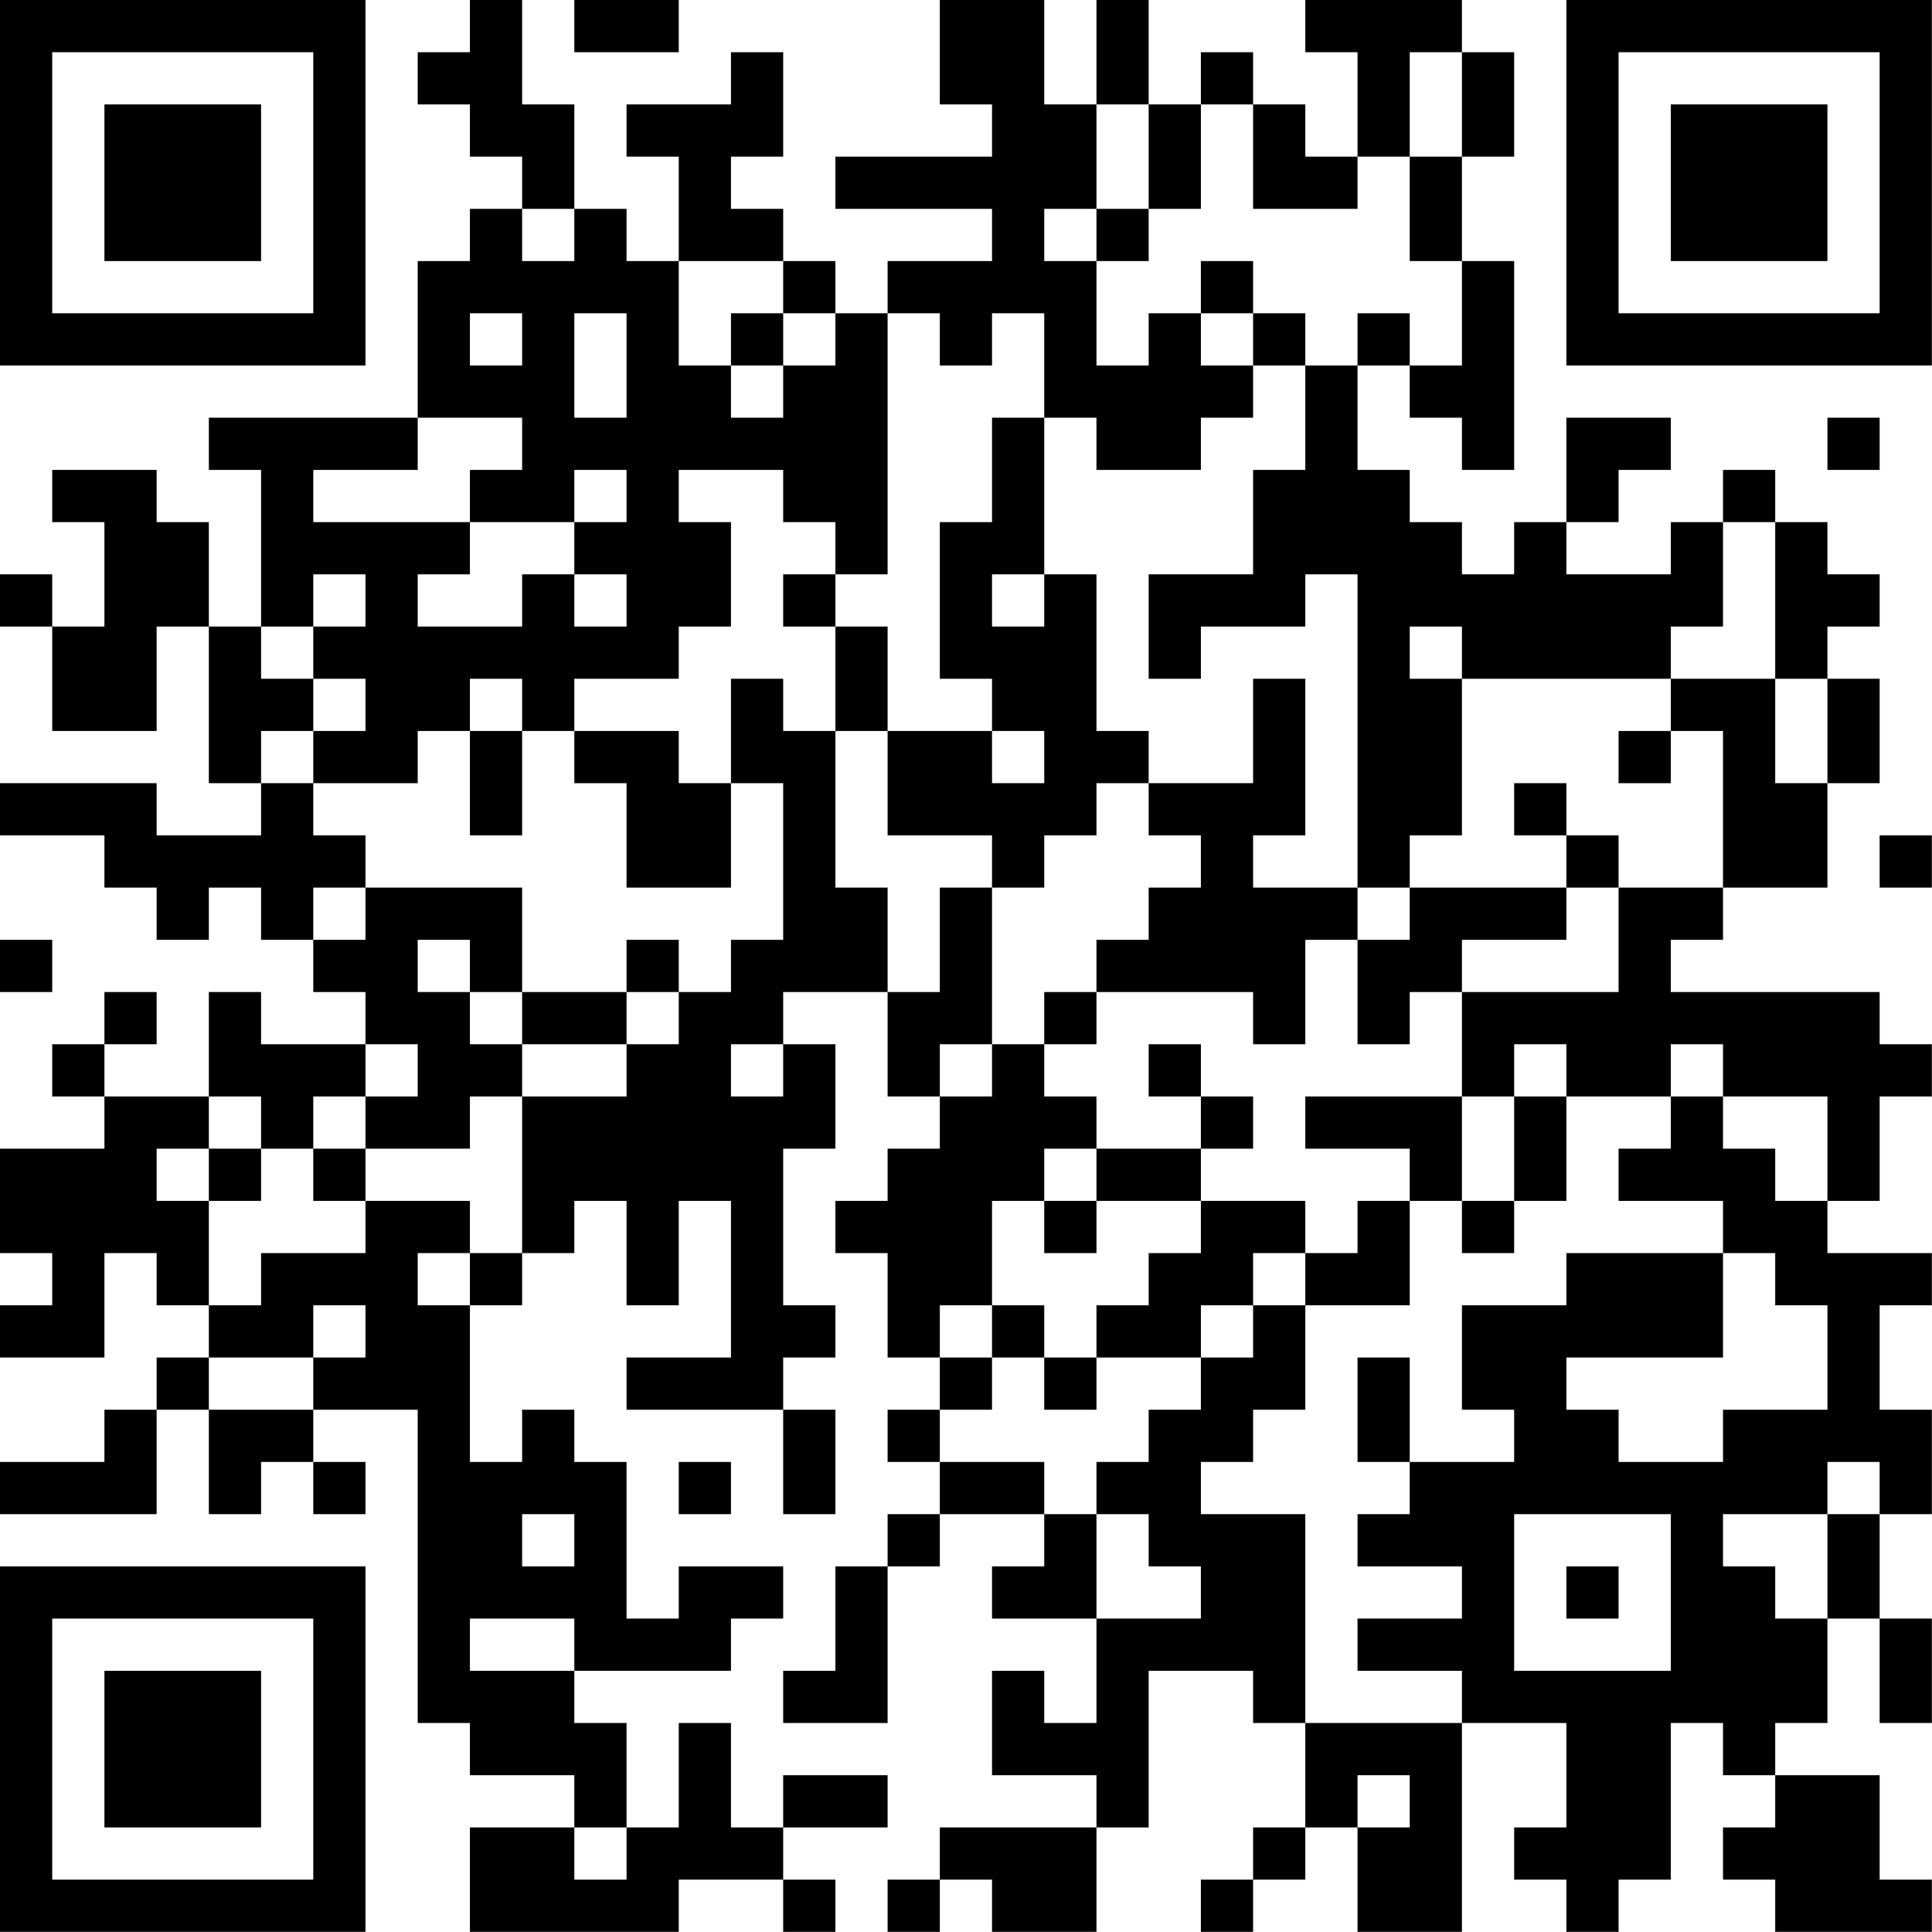 <?xml version="1.0" encoding="UTF-8"?>
<svg xmlns="http://www.w3.org/2000/svg" version="1.1" width="200" height="200" viewBox="0 0 200 200"><rect x="0" y="0" width="200" height="200" fill="#ffffff"/><g transform="scale(5.405)"><g transform="translate(0,0)"><path fill-rule="evenodd" d="M9 0L9 1L8 1L8 2L9 2L9 3L10 3L10 4L9 4L9 5L8 5L8 8L4 8L4 9L5 9L5 12L4 12L4 10L3 10L3 9L1 9L1 10L2 10L2 12L1 12L1 11L0 11L0 12L1 12L1 14L3 14L3 12L4 12L4 15L5 15L5 16L3 16L3 15L0 15L0 16L2 16L2 17L3 17L3 18L4 18L4 17L5 17L5 18L6 18L6 19L7 19L7 20L5 20L5 19L4 19L4 21L2 21L2 20L3 20L3 19L2 19L2 20L1 20L1 21L2 21L2 22L0 22L0 24L1 24L1 25L0 25L0 26L2 26L2 24L3 24L3 25L4 25L4 26L3 26L3 27L2 27L2 28L0 28L0 29L3 29L3 27L4 27L4 29L5 29L5 28L6 28L6 29L7 29L7 28L6 28L6 27L8 27L8 33L9 33L9 34L11 34L11 35L9 35L9 37L13 37L13 36L15 36L15 37L16 37L16 36L15 36L15 35L17 35L17 34L15 34L15 35L14 35L14 33L13 33L13 35L12 35L12 33L11 33L11 32L14 32L14 31L15 31L15 30L13 30L13 31L12 31L12 28L11 28L11 27L10 27L10 28L9 28L9 25L10 25L10 24L11 24L11 23L12 23L12 25L13 25L13 23L14 23L14 26L12 26L12 27L15 27L15 29L16 29L16 27L15 27L15 26L16 26L16 25L15 25L15 22L16 22L16 20L15 20L15 19L17 19L17 21L18 21L18 22L17 22L17 23L16 23L16 24L17 24L17 26L18 26L18 27L17 27L17 28L18 28L18 29L17 29L17 30L16 30L16 32L15 32L15 33L17 33L17 30L18 30L18 29L20 29L20 30L19 30L19 31L21 31L21 33L20 33L20 32L19 32L19 34L21 34L21 35L18 35L18 36L17 36L17 37L18 37L18 36L19 36L19 37L21 37L21 35L22 35L22 32L24 32L24 33L25 33L25 35L24 35L24 36L23 36L23 37L24 37L24 36L25 36L25 35L26 35L26 37L28 37L28 33L30 33L30 35L29 35L29 36L30 36L30 37L31 37L31 36L32 36L32 33L33 33L33 34L34 34L34 35L33 35L33 36L34 36L34 37L37 37L37 36L36 36L36 34L34 34L34 33L35 33L35 31L36 31L36 33L37 33L37 31L36 31L36 29L37 29L37 27L36 27L36 25L37 25L37 24L35 24L35 23L36 23L36 21L37 21L37 20L36 20L36 19L32 19L32 18L33 18L33 17L35 17L35 15L36 15L36 13L35 13L35 12L36 12L36 11L35 11L35 10L34 10L34 9L33 9L33 10L32 10L32 11L30 11L30 10L31 10L31 9L32 9L32 8L30 8L30 10L29 10L29 11L28 11L28 10L27 10L27 9L26 9L26 7L27 7L27 8L28 8L28 9L29 9L29 5L28 5L28 3L29 3L29 1L28 1L28 0L25 0L25 1L26 1L26 3L25 3L25 2L24 2L24 1L23 1L23 2L22 2L22 0L21 0L21 2L20 2L20 0L18 0L18 2L19 2L19 3L16 3L16 4L19 4L19 5L17 5L17 6L16 6L16 5L15 5L15 4L14 4L14 3L15 3L15 1L14 1L14 2L12 2L12 3L13 3L13 5L12 5L12 4L11 4L11 2L10 2L10 0ZM11 0L11 1L13 1L13 0ZM27 1L27 3L26 3L26 4L24 4L24 2L23 2L23 4L22 4L22 2L21 2L21 4L20 4L20 5L21 5L21 7L22 7L22 6L23 6L23 7L24 7L24 8L23 8L23 9L21 9L21 8L20 8L20 6L19 6L19 7L18 7L18 6L17 6L17 11L16 11L16 10L15 10L15 9L13 9L13 10L14 10L14 12L13 12L13 13L11 13L11 14L10 14L10 13L9 13L9 14L8 14L8 15L6 15L6 14L7 14L7 13L6 13L6 12L7 12L7 11L6 11L6 12L5 12L5 13L6 13L6 14L5 14L5 15L6 15L6 16L7 16L7 17L6 17L6 18L7 18L7 17L10 17L10 19L9 19L9 18L8 18L8 19L9 19L9 20L10 20L10 21L9 21L9 22L7 22L7 21L8 21L8 20L7 20L7 21L6 21L6 22L5 22L5 21L4 21L4 22L3 22L3 23L4 23L4 25L5 25L5 24L7 24L7 23L9 23L9 24L8 24L8 25L9 25L9 24L10 24L10 21L12 21L12 20L13 20L13 19L14 19L14 18L15 18L15 15L14 15L14 13L15 13L15 14L16 14L16 17L17 17L17 19L18 19L18 17L19 17L19 20L18 20L18 21L19 21L19 20L20 20L20 21L21 21L21 22L20 22L20 23L19 23L19 25L18 25L18 26L19 26L19 27L18 27L18 28L20 28L20 29L21 29L21 31L23 31L23 30L22 30L22 29L21 29L21 28L22 28L22 27L23 27L23 26L24 26L24 25L25 25L25 27L24 27L24 28L23 28L23 29L25 29L25 33L28 33L28 32L26 32L26 31L28 31L28 30L26 30L26 29L27 29L27 28L29 28L29 27L28 27L28 25L30 25L30 24L33 24L33 26L30 26L30 27L31 27L31 28L33 28L33 27L35 27L35 25L34 25L34 24L33 24L33 23L31 23L31 22L32 22L32 21L33 21L33 22L34 22L34 23L35 23L35 21L33 21L33 20L32 20L32 21L30 21L30 20L29 20L29 21L28 21L28 19L31 19L31 17L33 17L33 14L32 14L32 13L34 13L34 15L35 15L35 13L34 13L34 10L33 10L33 12L32 12L32 13L28 13L28 12L27 12L27 13L28 13L28 16L27 16L27 17L26 17L26 11L25 11L25 12L23 12L23 13L22 13L22 11L24 11L24 9L25 9L25 7L26 7L26 6L27 6L27 7L28 7L28 5L27 5L27 3L28 3L28 1ZM10 4L10 5L11 5L11 4ZM21 4L21 5L22 5L22 4ZM13 5L13 7L14 7L14 8L15 8L15 7L16 7L16 6L15 6L15 5ZM23 5L23 6L24 6L24 7L25 7L25 6L24 6L24 5ZM9 6L9 7L10 7L10 6ZM11 6L11 8L12 8L12 6ZM14 6L14 7L15 7L15 6ZM8 8L8 9L6 9L6 10L9 10L9 11L8 11L8 12L10 12L10 11L11 11L11 12L12 12L12 11L11 11L11 10L12 10L12 9L11 9L11 10L9 10L9 9L10 9L10 8ZM19 8L19 10L18 10L18 13L19 13L19 14L17 14L17 12L16 12L16 11L15 11L15 12L16 12L16 14L17 14L17 16L19 16L19 17L20 17L20 16L21 16L21 15L22 15L22 16L23 16L23 17L22 17L22 18L21 18L21 19L20 19L20 20L21 20L21 19L24 19L24 20L25 20L25 18L26 18L26 20L27 20L27 19L28 19L28 18L30 18L30 17L31 17L31 16L30 16L30 15L29 15L29 16L30 16L30 17L27 17L27 18L26 18L26 17L24 17L24 16L25 16L25 13L24 13L24 15L22 15L22 14L21 14L21 11L20 11L20 8ZM35 8L35 9L36 9L36 8ZM19 11L19 12L20 12L20 11ZM9 14L9 16L10 16L10 14ZM11 14L11 15L12 15L12 17L14 17L14 15L13 15L13 14ZM19 14L19 15L20 15L20 14ZM31 14L31 15L32 15L32 14ZM36 16L36 17L37 17L37 16ZM0 18L0 19L1 19L1 18ZM12 18L12 19L10 19L10 20L12 20L12 19L13 19L13 18ZM14 20L14 21L15 21L15 20ZM22 20L22 21L23 21L23 22L21 22L21 23L20 23L20 24L21 24L21 23L23 23L23 24L22 24L22 25L21 25L21 26L20 26L20 25L19 25L19 26L20 26L20 27L21 27L21 26L23 26L23 25L24 25L24 24L25 24L25 25L27 25L27 23L28 23L28 24L29 24L29 23L30 23L30 21L29 21L29 23L28 23L28 21L25 21L25 22L27 22L27 23L26 23L26 24L25 24L25 23L23 23L23 22L24 22L24 21L23 21L23 20ZM4 22L4 23L5 23L5 22ZM6 22L6 23L7 23L7 22ZM6 25L6 26L4 26L4 27L6 27L6 26L7 26L7 25ZM26 26L26 28L27 28L27 26ZM13 28L13 29L14 29L14 28ZM35 28L35 29L33 29L33 30L34 30L34 31L35 31L35 29L36 29L36 28ZM10 29L10 30L11 30L11 29ZM29 29L29 32L32 32L32 29ZM30 30L30 31L31 31L31 30ZM9 31L9 32L11 32L11 31ZM26 34L26 35L27 35L27 34ZM11 35L11 36L12 36L12 35ZM0 0L0 7L7 7L7 0ZM1 1L1 6L6 6L6 1ZM2 2L2 5L5 5L5 2ZM30 0L30 7L37 7L37 0ZM31 1L31 6L36 6L36 1ZM32 2L32 5L35 5L35 2ZM0 30L0 37L7 37L7 30ZM1 31L1 36L6 36L6 31ZM2 32L2 35L5 35L5 32Z" fill="#000000"/></g></g></svg>
